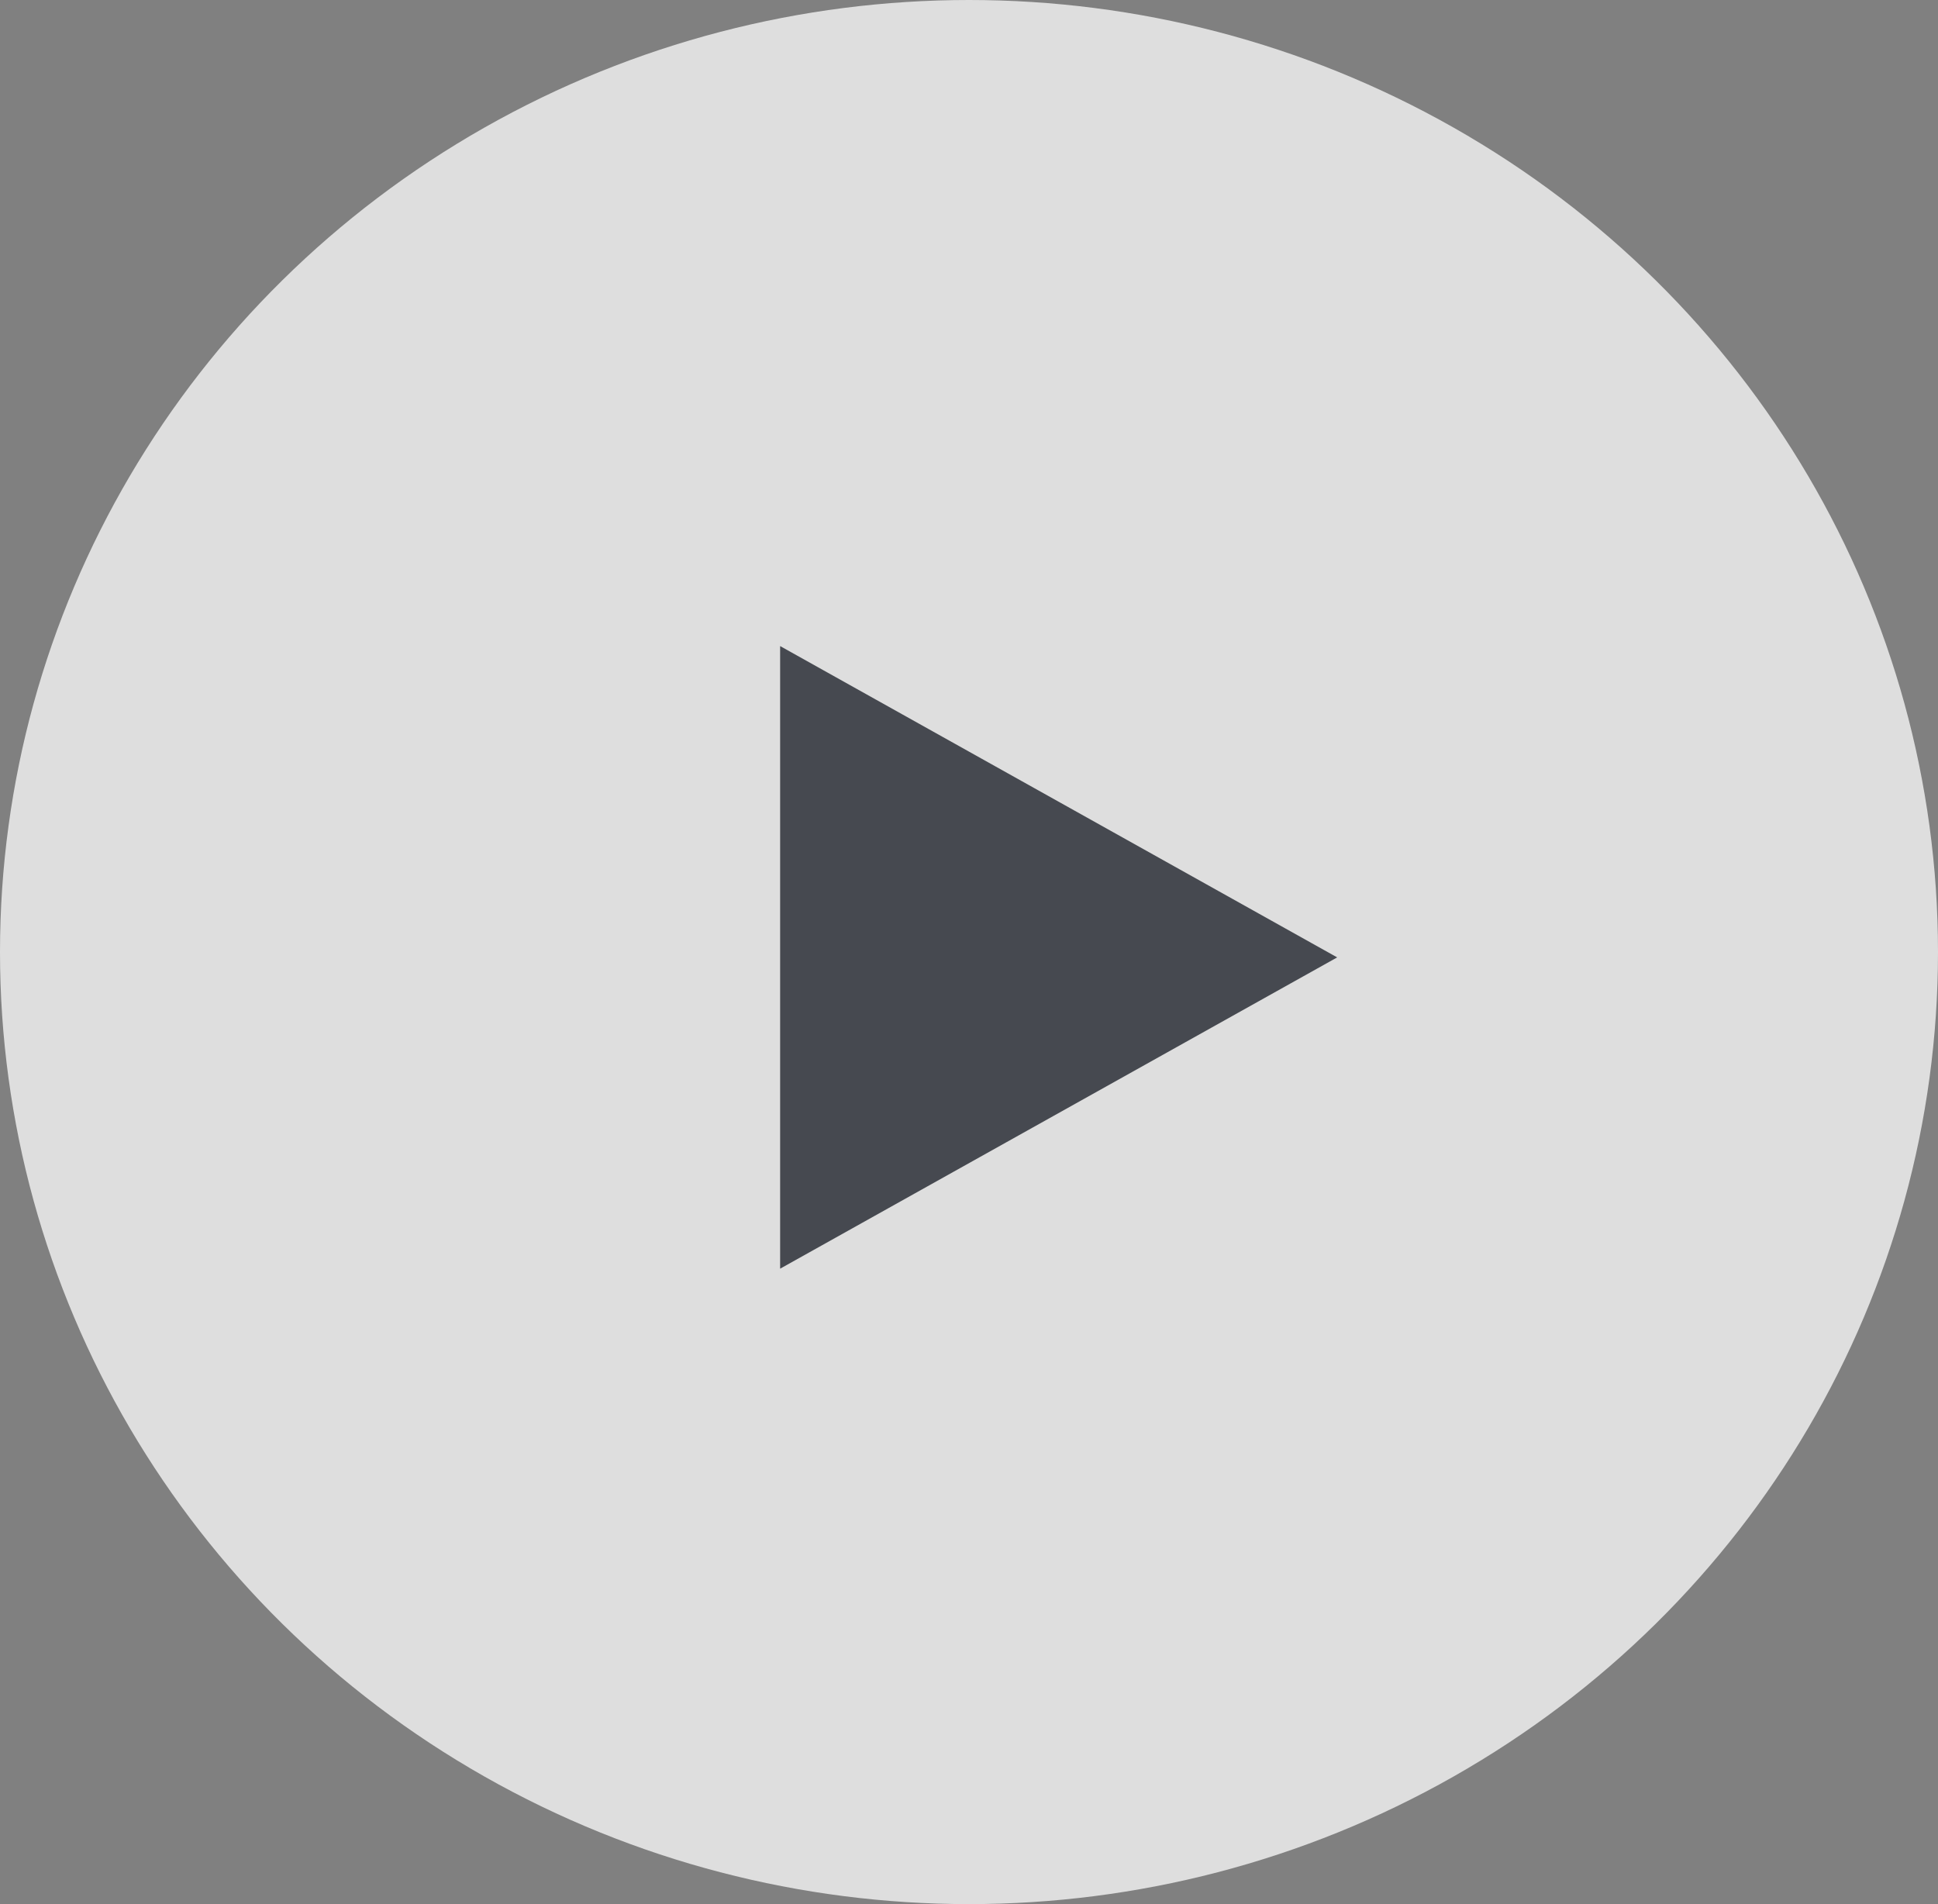 <svg xmlns="http://www.w3.org/2000/svg" width="57" height="56" viewBox="0 0 57 56">
  <rect x="0" y="0" width="57" height="56" fill="#808080" stroke="none"/>
  <g id="Play_Video_Icon" data-name="Play Video Icon" transform="translate(0.296 -0.096)" opacity="0.741">
    <ellipse id="Ellipse_2" data-name="Ellipse 2" cx="28.5" cy="28" rx="28.5" ry="28" transform="translate(-0.296 0.096)" fill="#fff"/>
    <path id="Polygon_1" data-name="Polygon 1" d="M141.384,1244.156,125,1253.311V1235Z" transform="translate(-102.351 -1215.903)" fill="#32363f"/>
  </g>
</svg>
